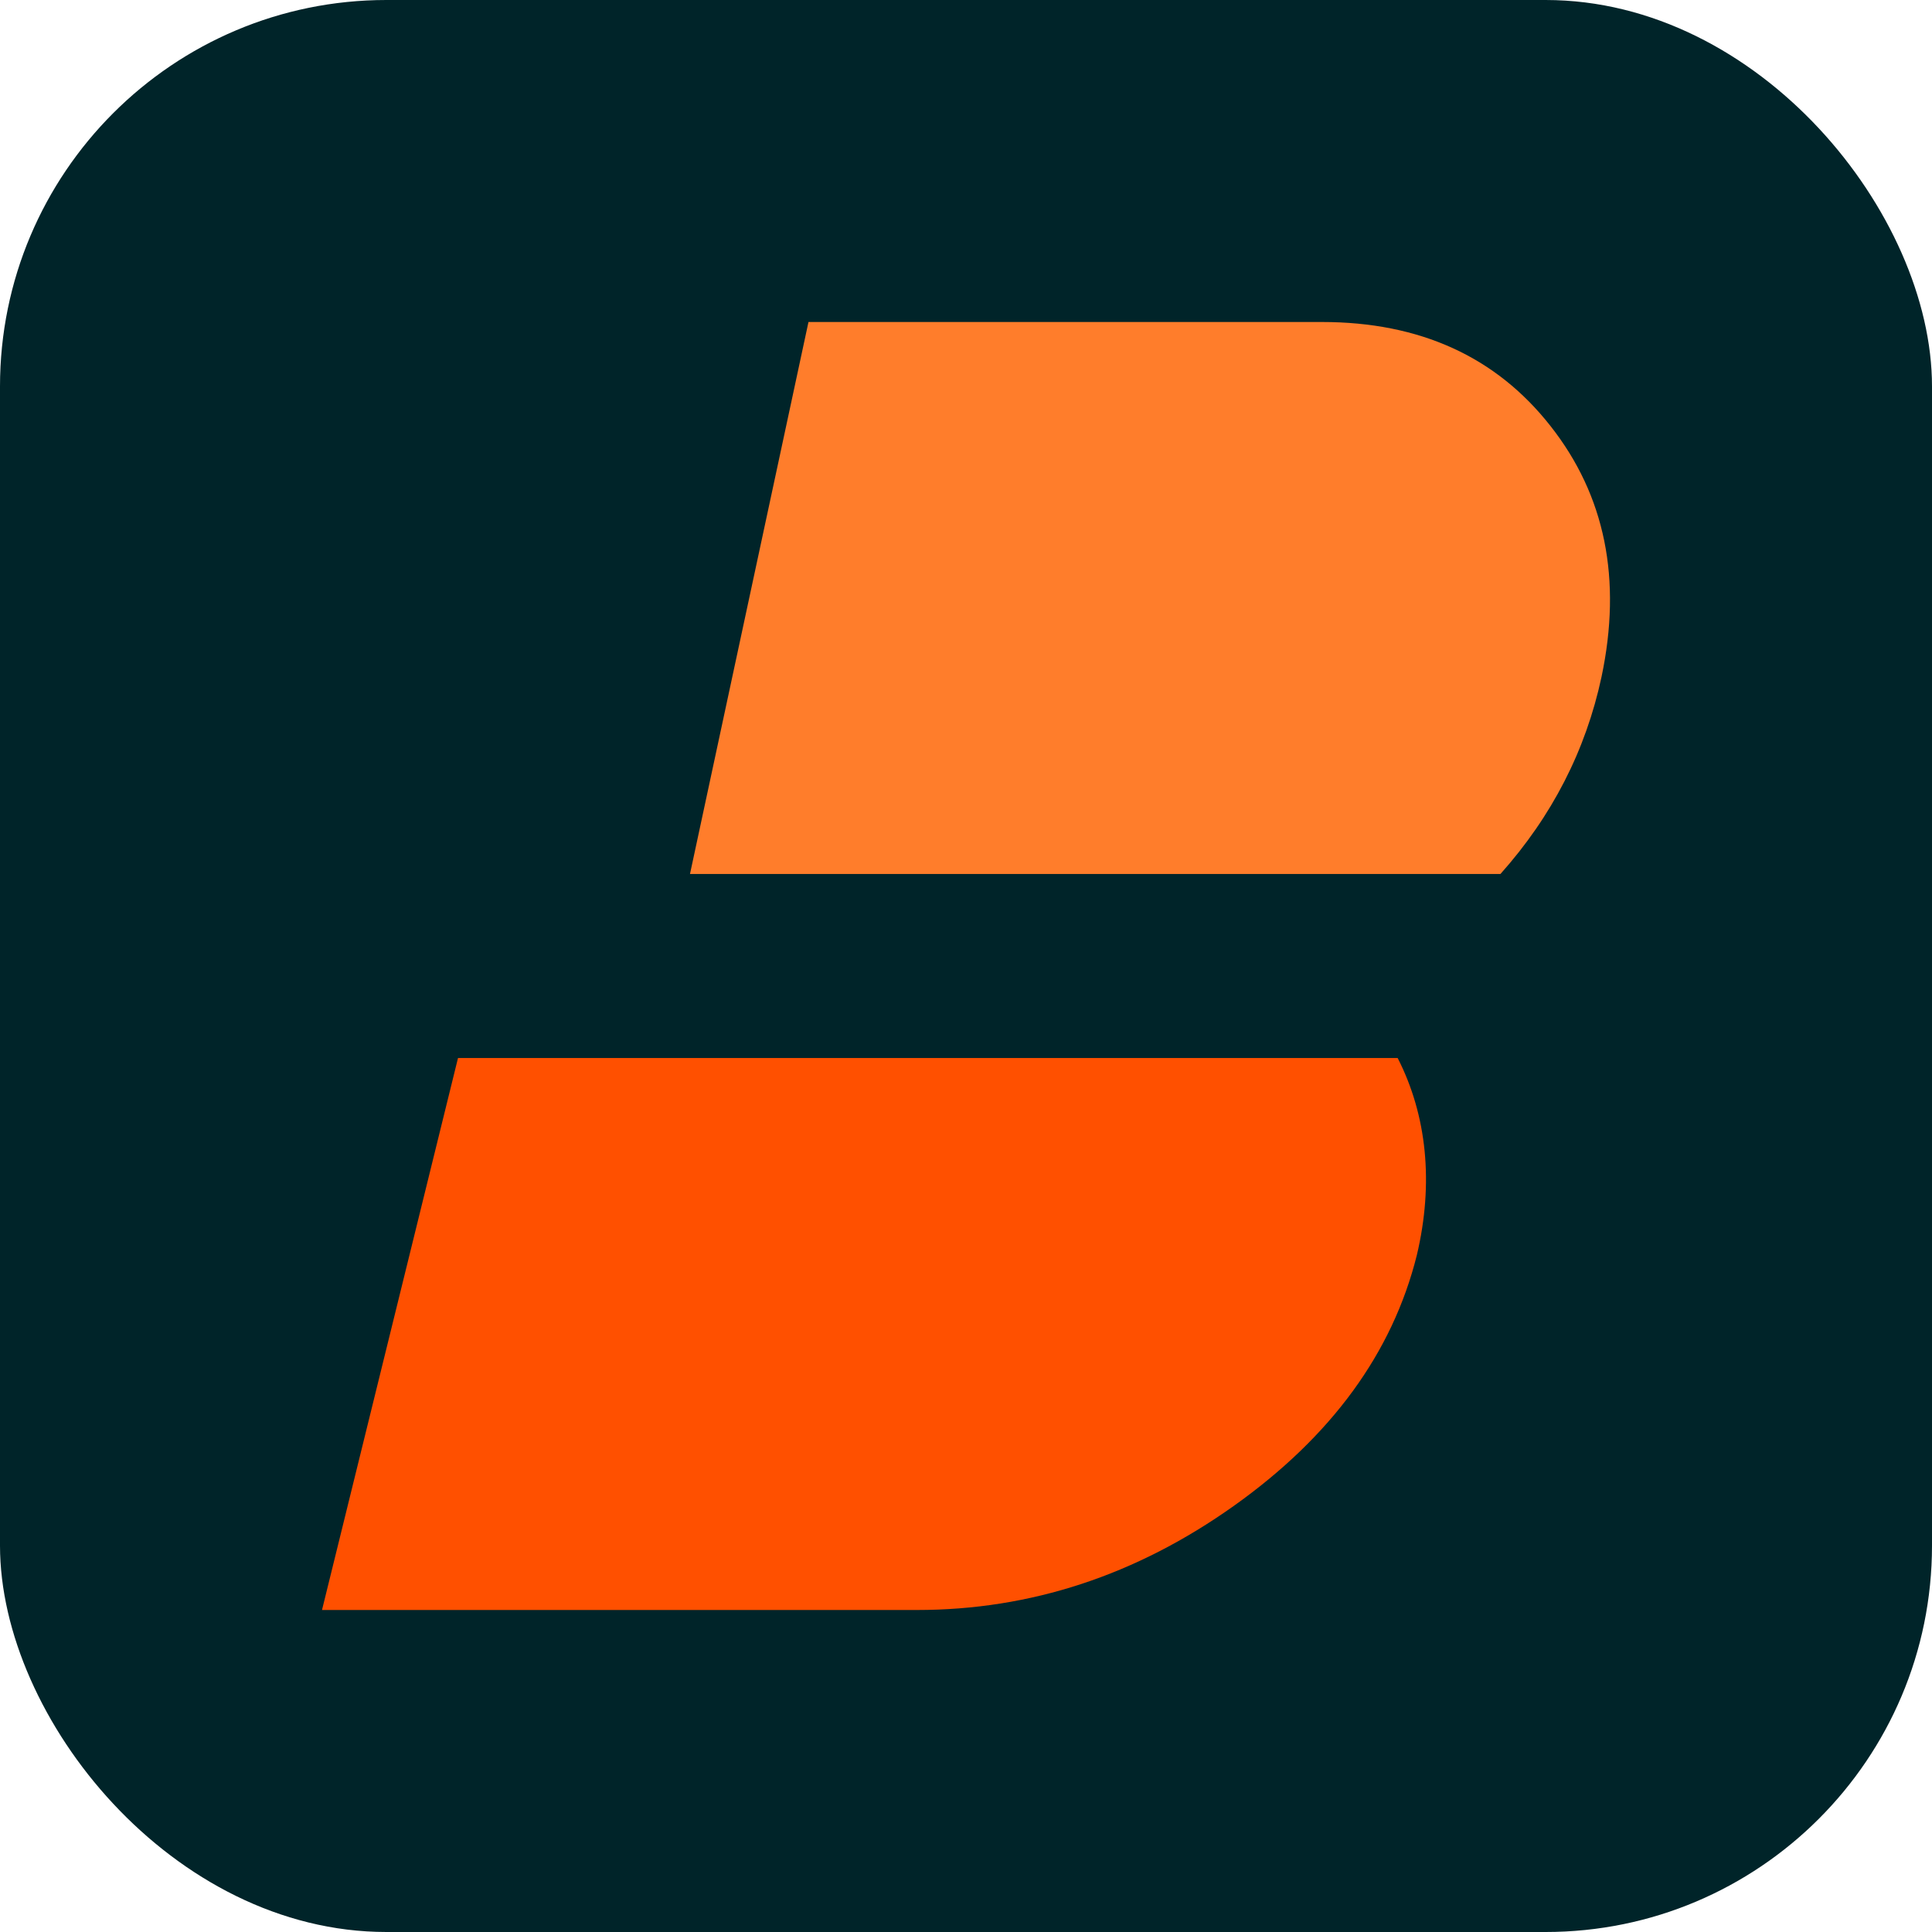 <svg width="60" height="60" xmlns="http://www.w3.org/2000/svg"><g fill="none" fill-rule="evenodd"><rect fill="#002429" width="60" height="60" rx="12"/><g fill-rule="nonzero"><path d="M14.224 32.857L10 50h18.477c3.525 0 6.806-1.076 9.84-3.233 3.03-2.155 4.926-4.75 5.684-7.786.53-2.238.313-4.344-.595-6.123H14.224z" fill="#FF5000"/><path d="M46.597 27.143c1.603-1.796 2.65-3.836 3.14-6.123.64-3.035.112-5.632-1.582-7.786C46.464 11.078 44.095 10 41.054 10H25.108l-3.68 17.143h25.17z" fill="#FF7D2B"/></g></g></svg>